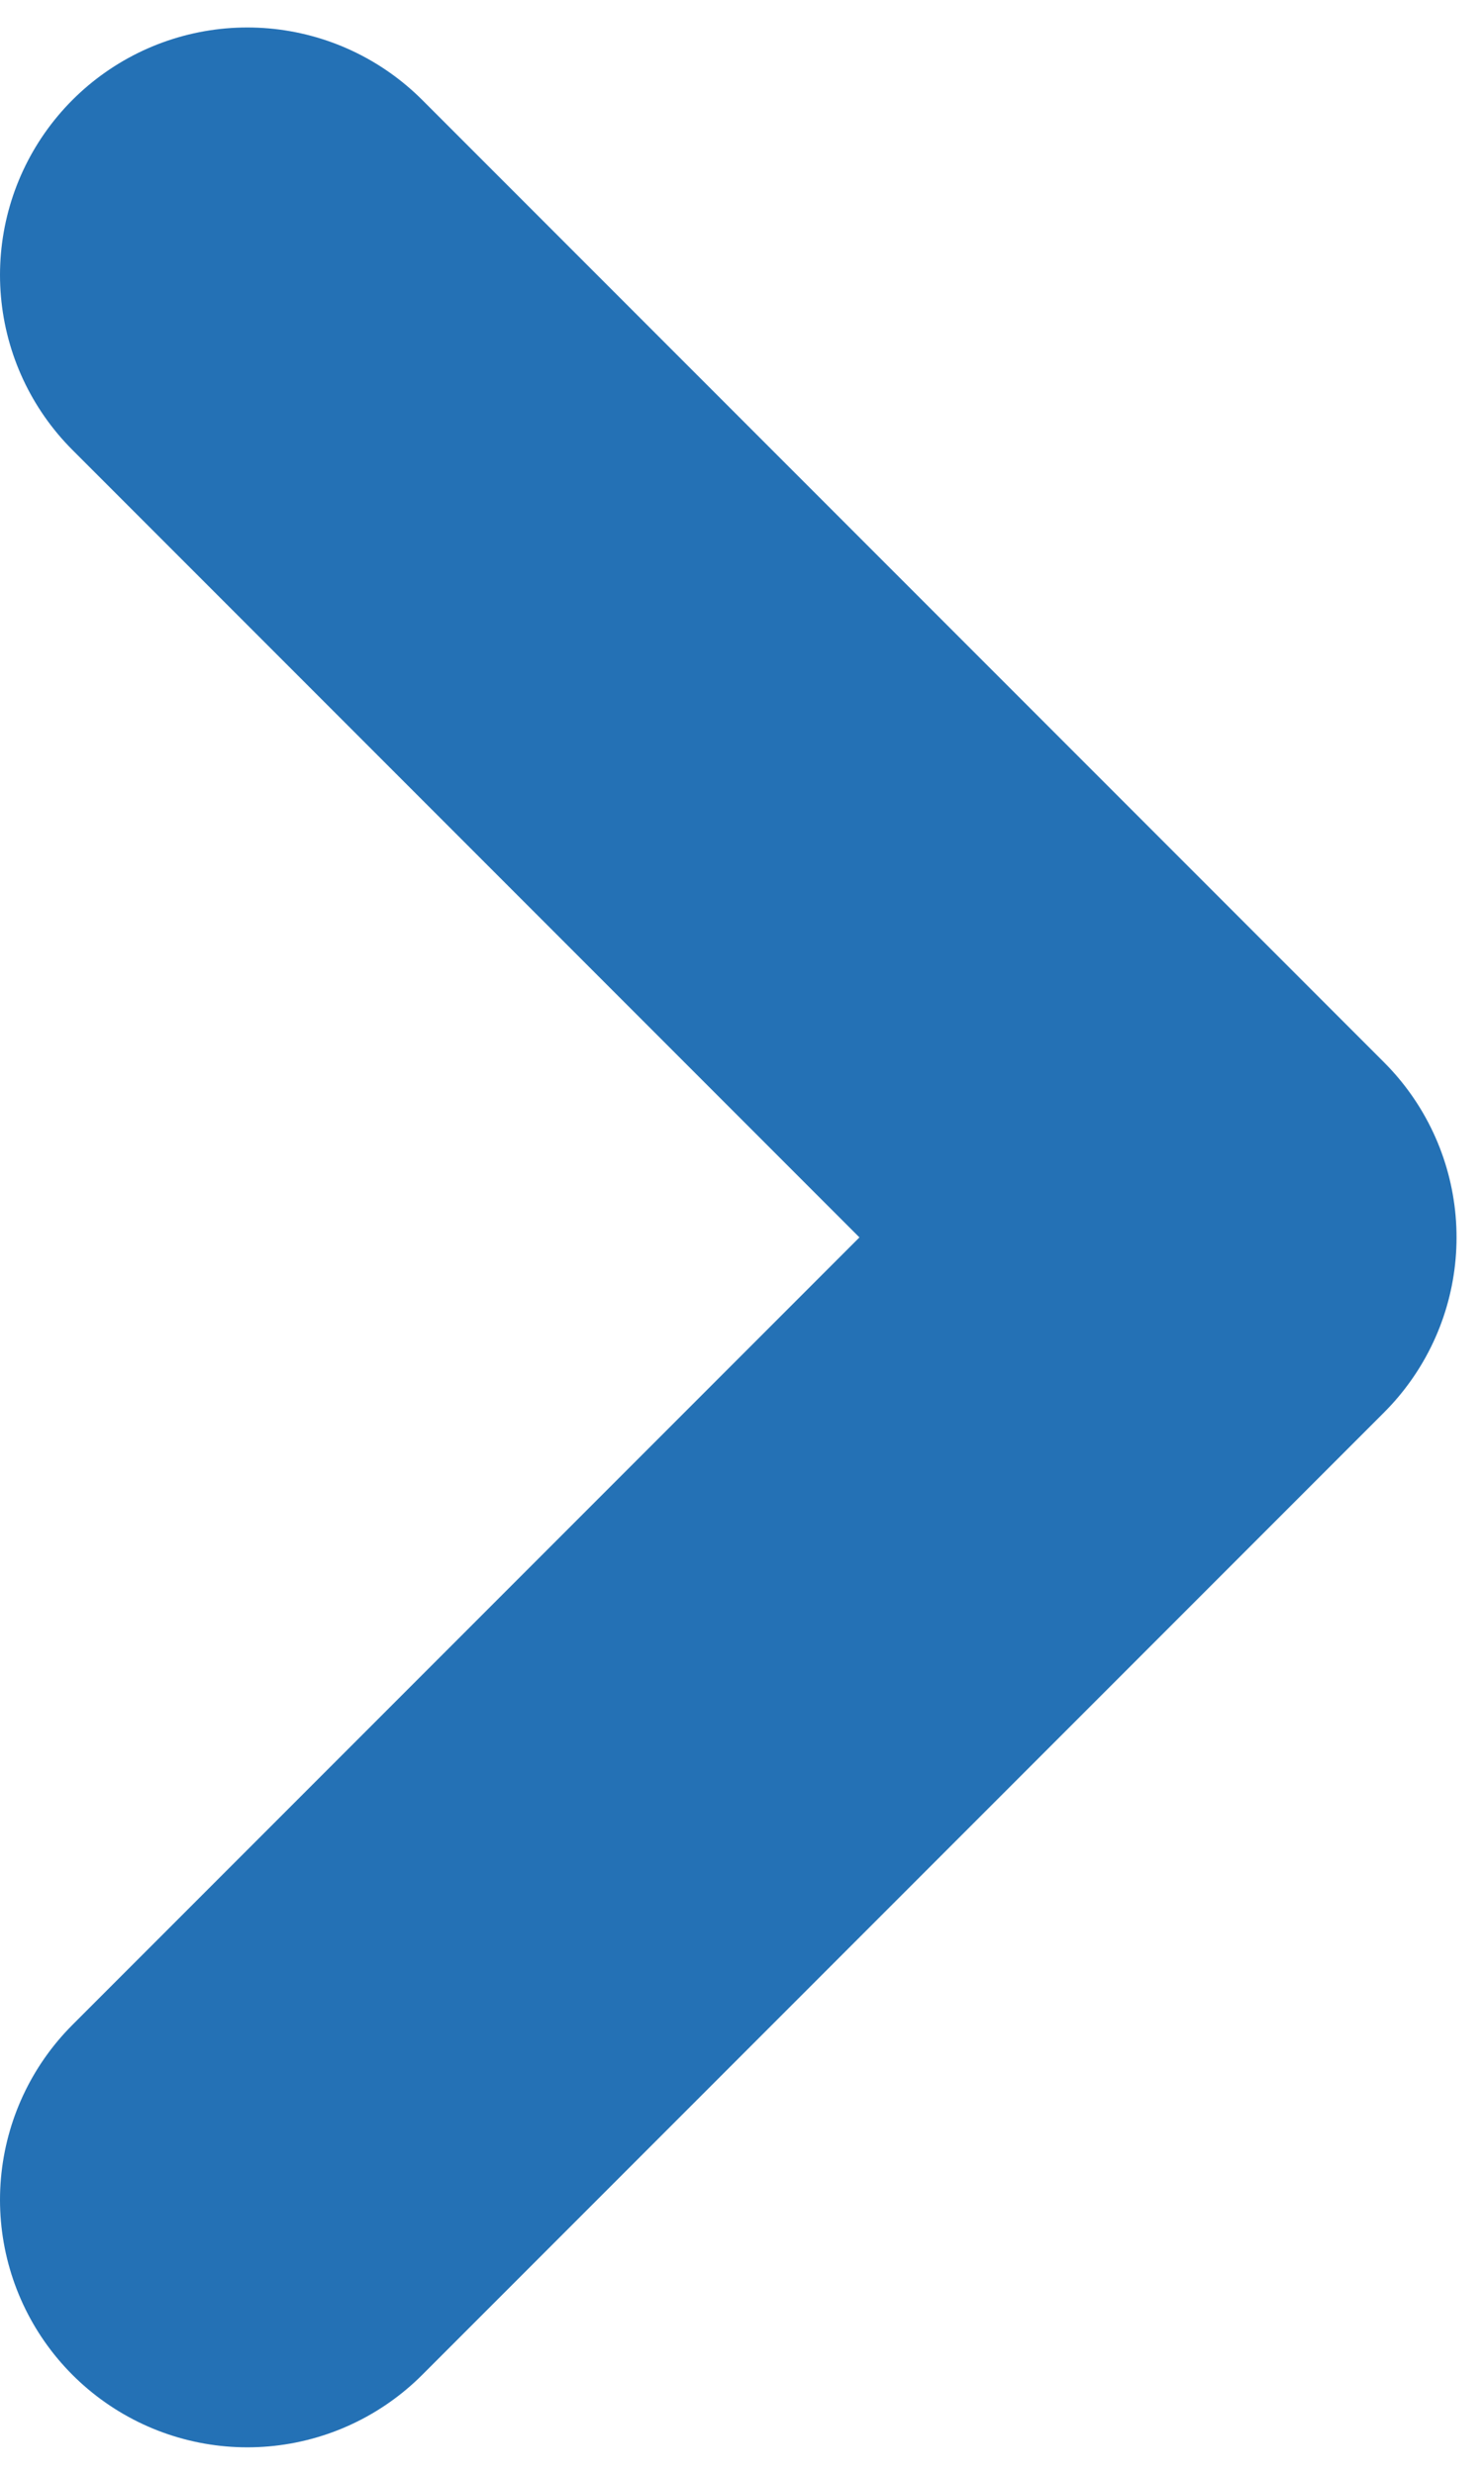 <svg width="12" height="20" viewBox="0 0 12 20" fill="none" xmlns="http://www.w3.org/2000/svg">
<path d="M2 17.778L9.778 10L2 2.222" stroke="#2471B5" stroke-width="4" stroke-linecap="round" stroke-linejoin="round"/>
</svg>

